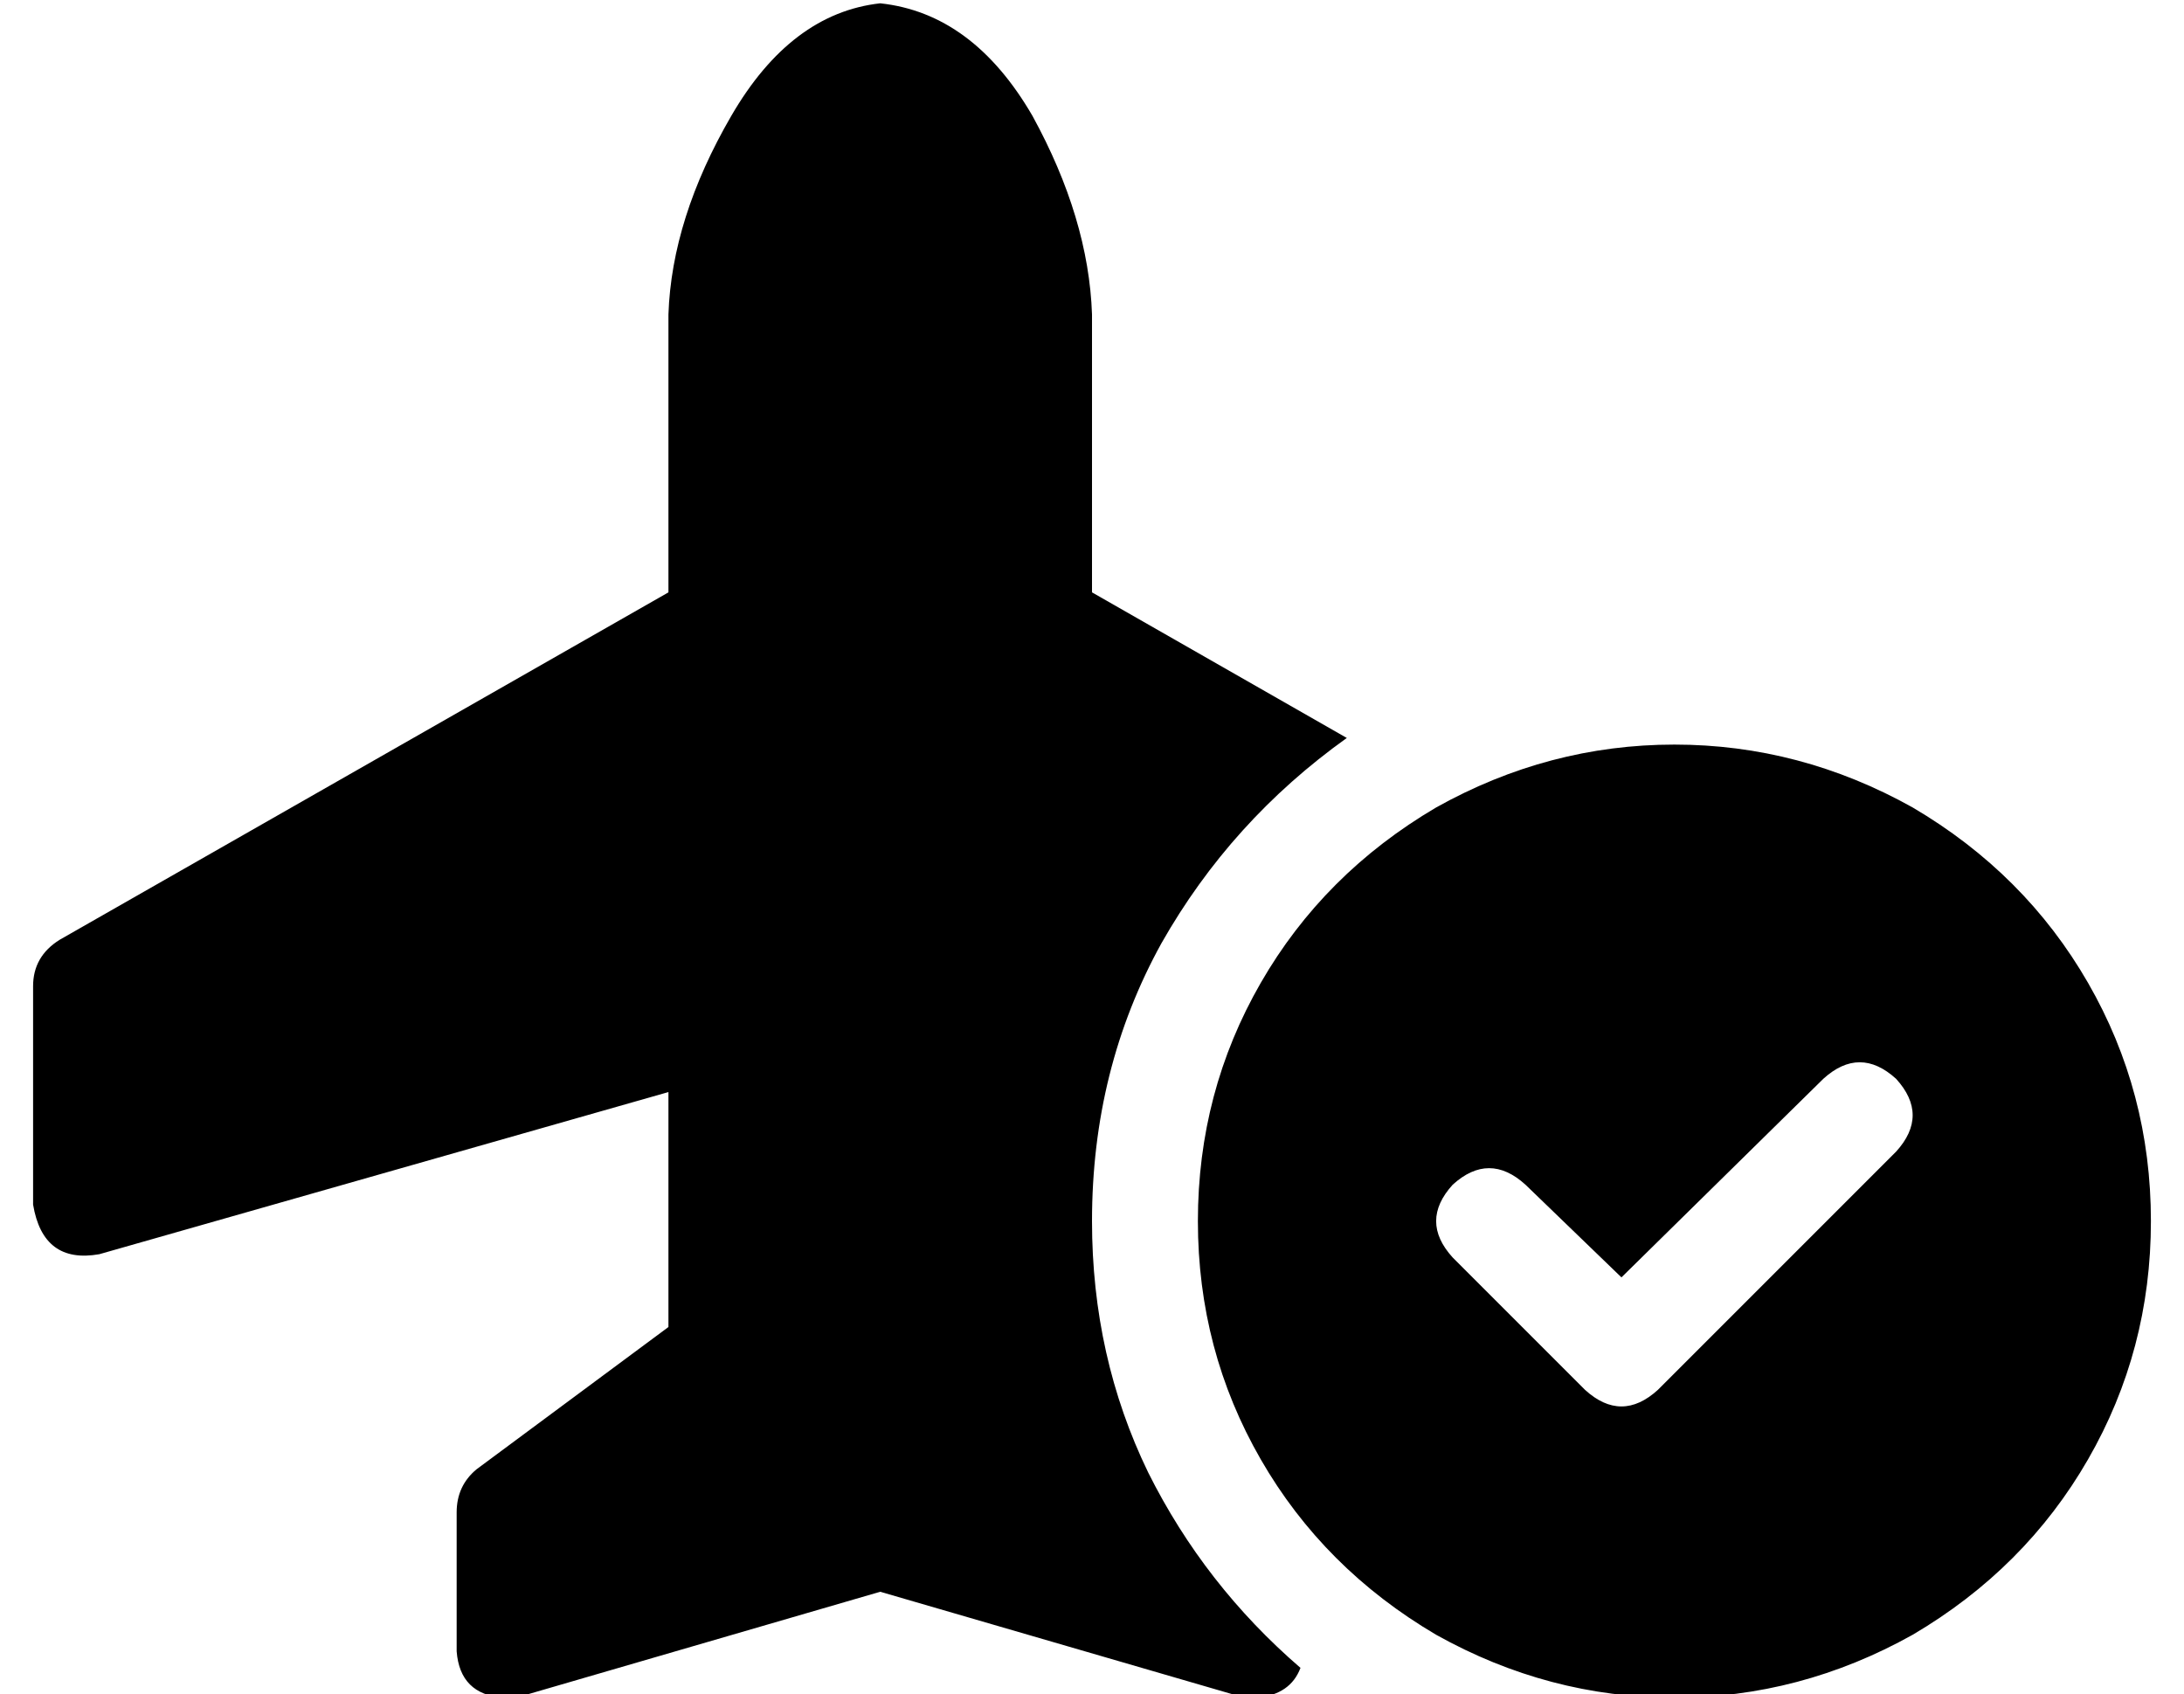 <?xml version="1.0" standalone="no"?>
<!DOCTYPE svg PUBLIC "-//W3C//DTD SVG 1.1//EN" "http://www.w3.org/Graphics/SVG/1.1/DTD/svg11.dtd" >
<svg xmlns="http://www.w3.org/2000/svg" xmlns:xlink="http://www.w3.org/1999/xlink" version="1.1" viewBox="-10 -40 660 512">
   <path fill="currentColor"
d="M256 -39q-27 3 -45 34v0v0q-18 31 -19 60v84v0l-184 105v0q-8 5 -8 14v66v0q3 18 20 15l172 -49v0v71v0l-58 43v0q-6 5 -6 13v42v0q1 13 14 14h4l110 -32v0l110 32v0h4q10 -1 13 -9q-29 -25 -46 -59q-17 -35 -17 -76q0 -46 21 -84q21 -37 56 -62l-77 -44v0v-84v0
q-1 -29 -18 -60q-18 -31 -46 -34v0zM640 329q0 -39 -19 -72v0v0q-19 -33 -53 -53q-34 -19 -72 -19t-72 19q-34 20 -53 53t-19 72t19 72t53 53q34 19 72 19t72 -19q34 -20 53 -53t19 -72v0zM563 286q10 11 0 22l-72 72v0q-11 10 -22 0l-40 -40v0q-10 -11 0 -22q11 -10 22 0
l29 28v0l61 -60v0q11 -10 22 0v0z" />
</svg>

